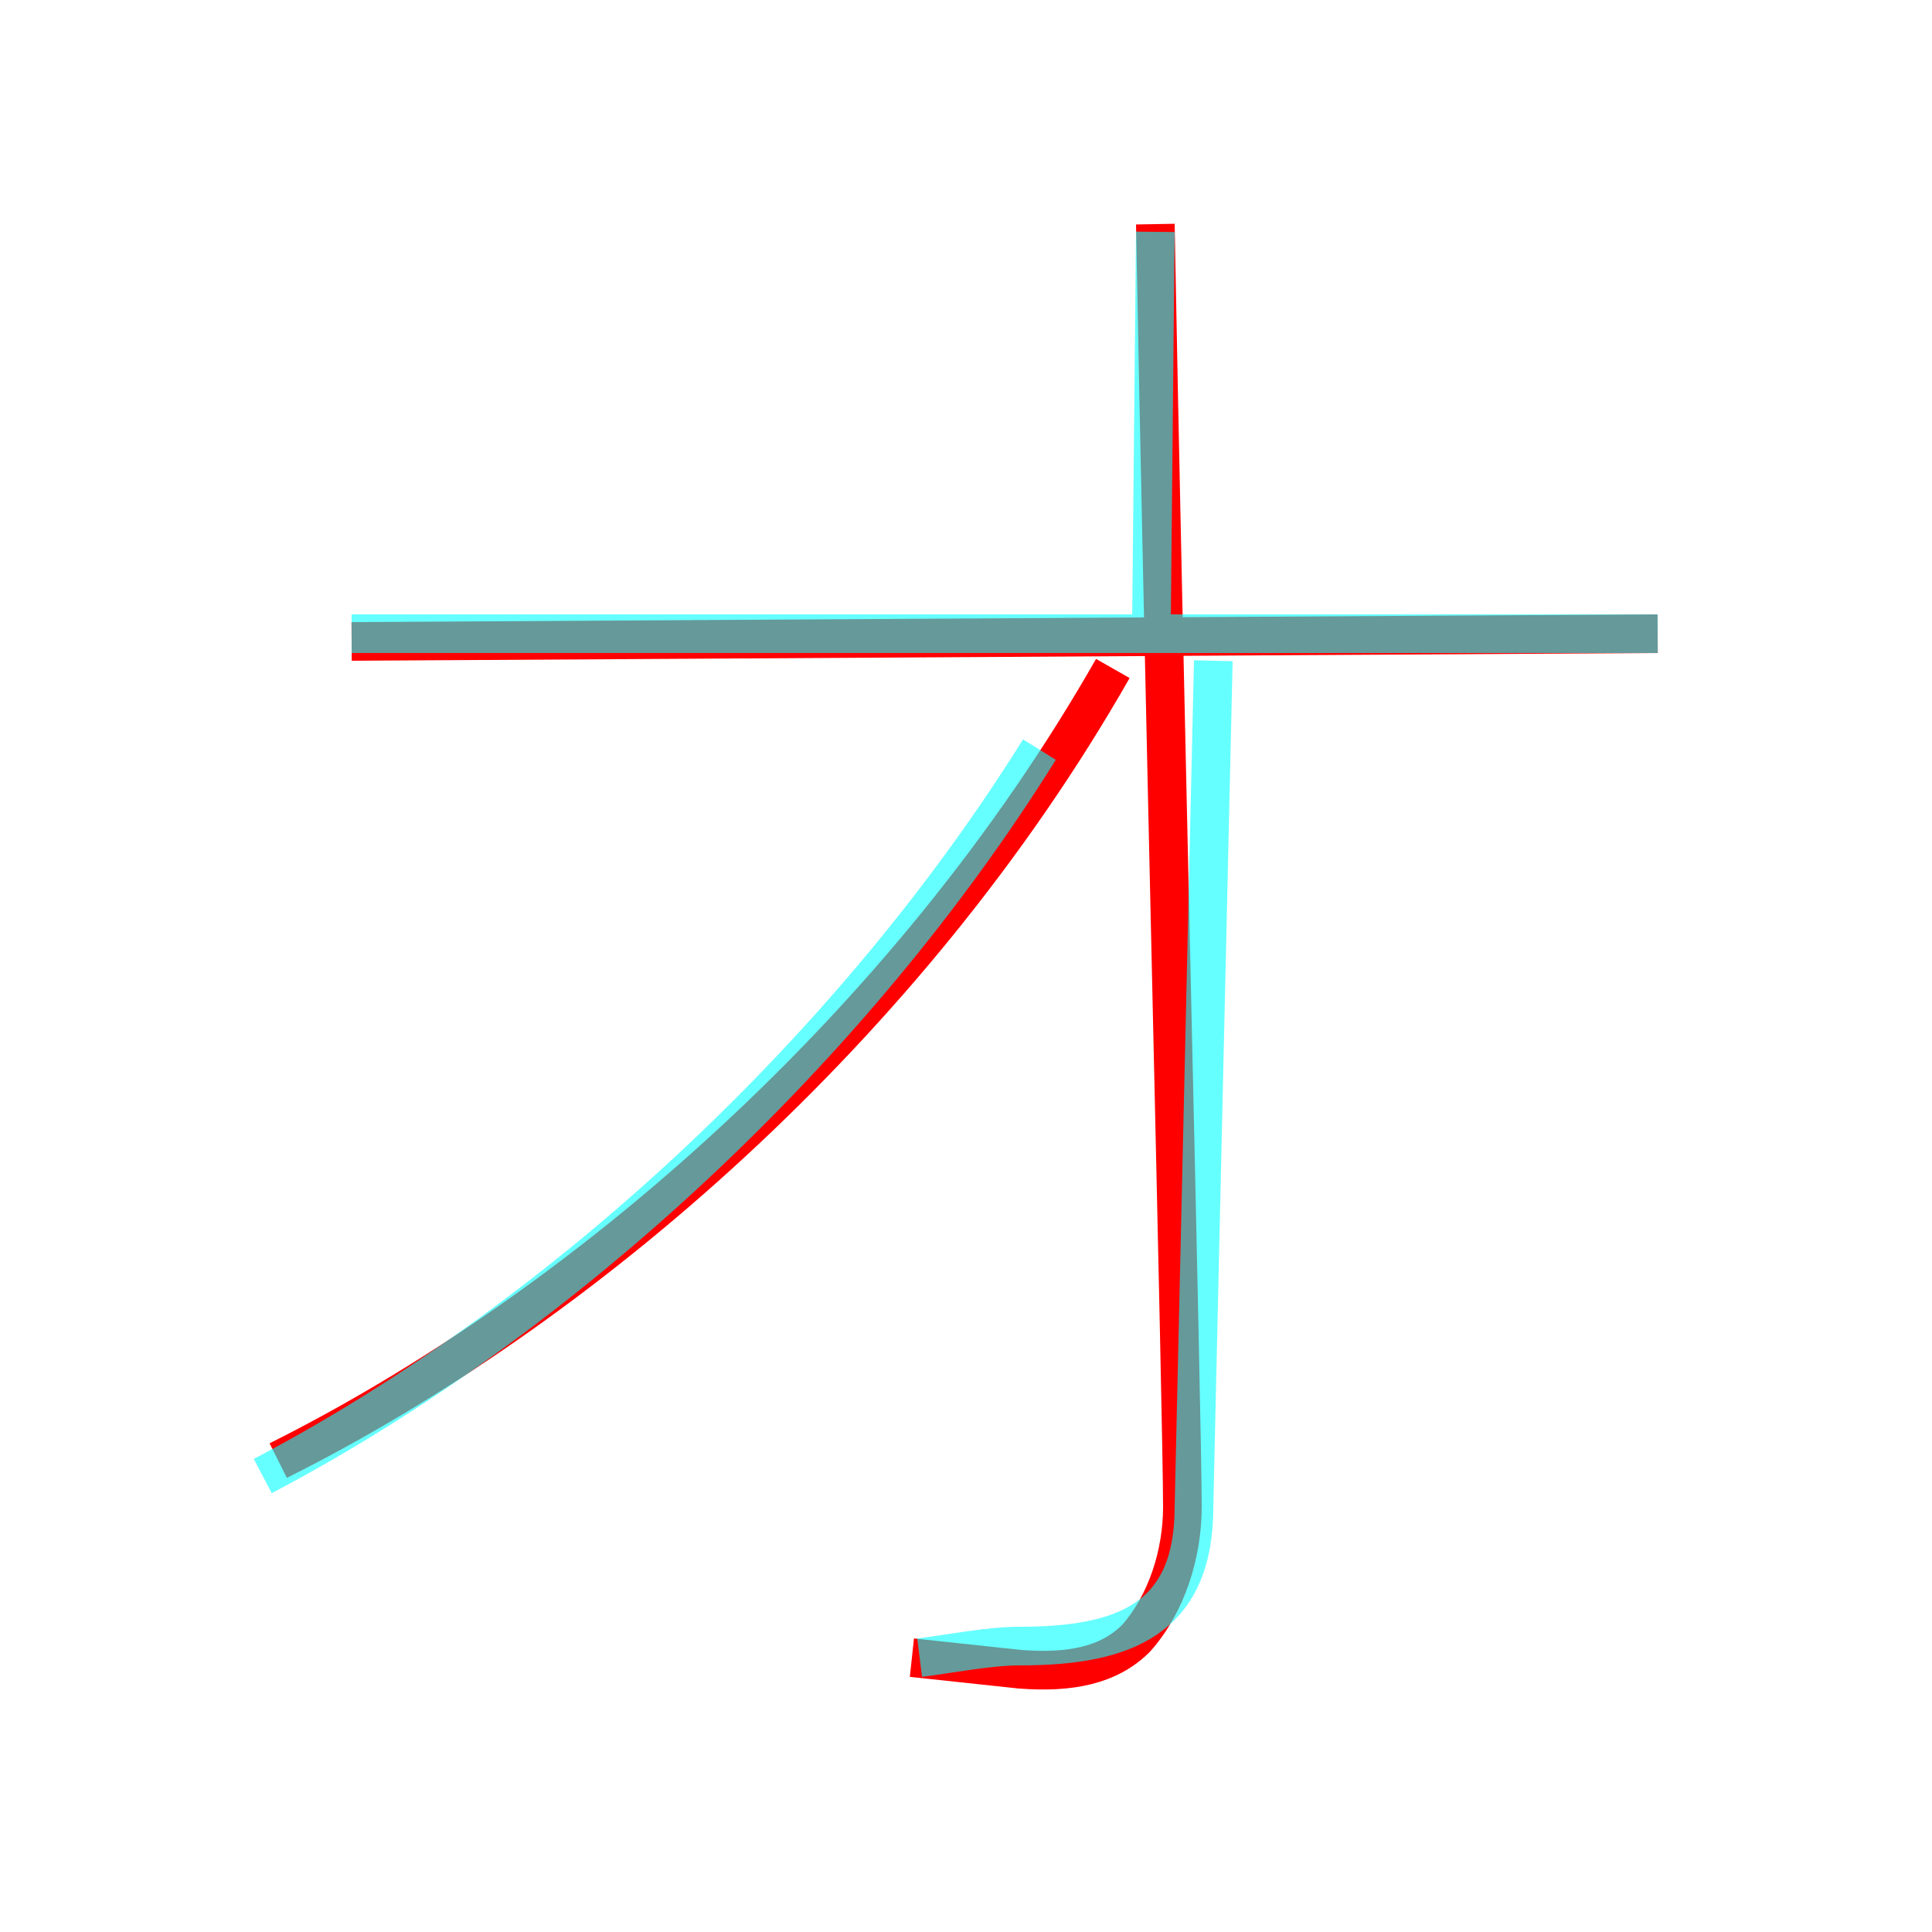 <?xml version='1.0' encoding='utf8'?>
<svg viewBox="0.0 -6.0 50.0 50.0" version="1.1" xmlns="http://www.w3.org/2000/svg">
<rect x="0.0" y="-6.0" width="50.0" height="50.0" fill="#333333" stroke="none"/>
<rect x="-1000" y="-1000" width="2000" height="2000" stroke="white" fill="white"/>
<g style="fill:none;stroke:rgba(255, 0, 0, 1);  stroke-width:1"><path d="M 9.1 -27.4 L 42.9 -27.6 M 29.9 -38.2 C 30.1 -27.1 30.6 -7.2 30.6 -5.0 C 30.6 -3.8 30.2 -2.5 29.4 -1.6 C 28.7 -0.9 27.7 -0.7 26.4 -0.8 L 23.6 -1.1 M 7.2 -6.2 C 15.0 -10.1 23.5 -17.4 28.8 -26.7" transform="translate(0.0 38.0)" />
</g>
<g style="fill:none;stroke:rgba(0, 255, 255, 0.6);  stroke-width:1">
<path d="M 6.8 -5.8 C 14.6 -9.9 22.1 -16.9 26.9 -24.6 M 23.8 -1.1 C 24.6 -1.2 25.6 -1.4 26.4 -1.4 C 29.1 -1.4 30.9 -2.1 30.9 -5.0 L 31.4 -26.9 M 42.9 -27.6 L 9.1 -27.6 M 29.8 -27.9 L 29.9 -38.0" transform="translate(0.0 38.0)" />
</g>
</svg>